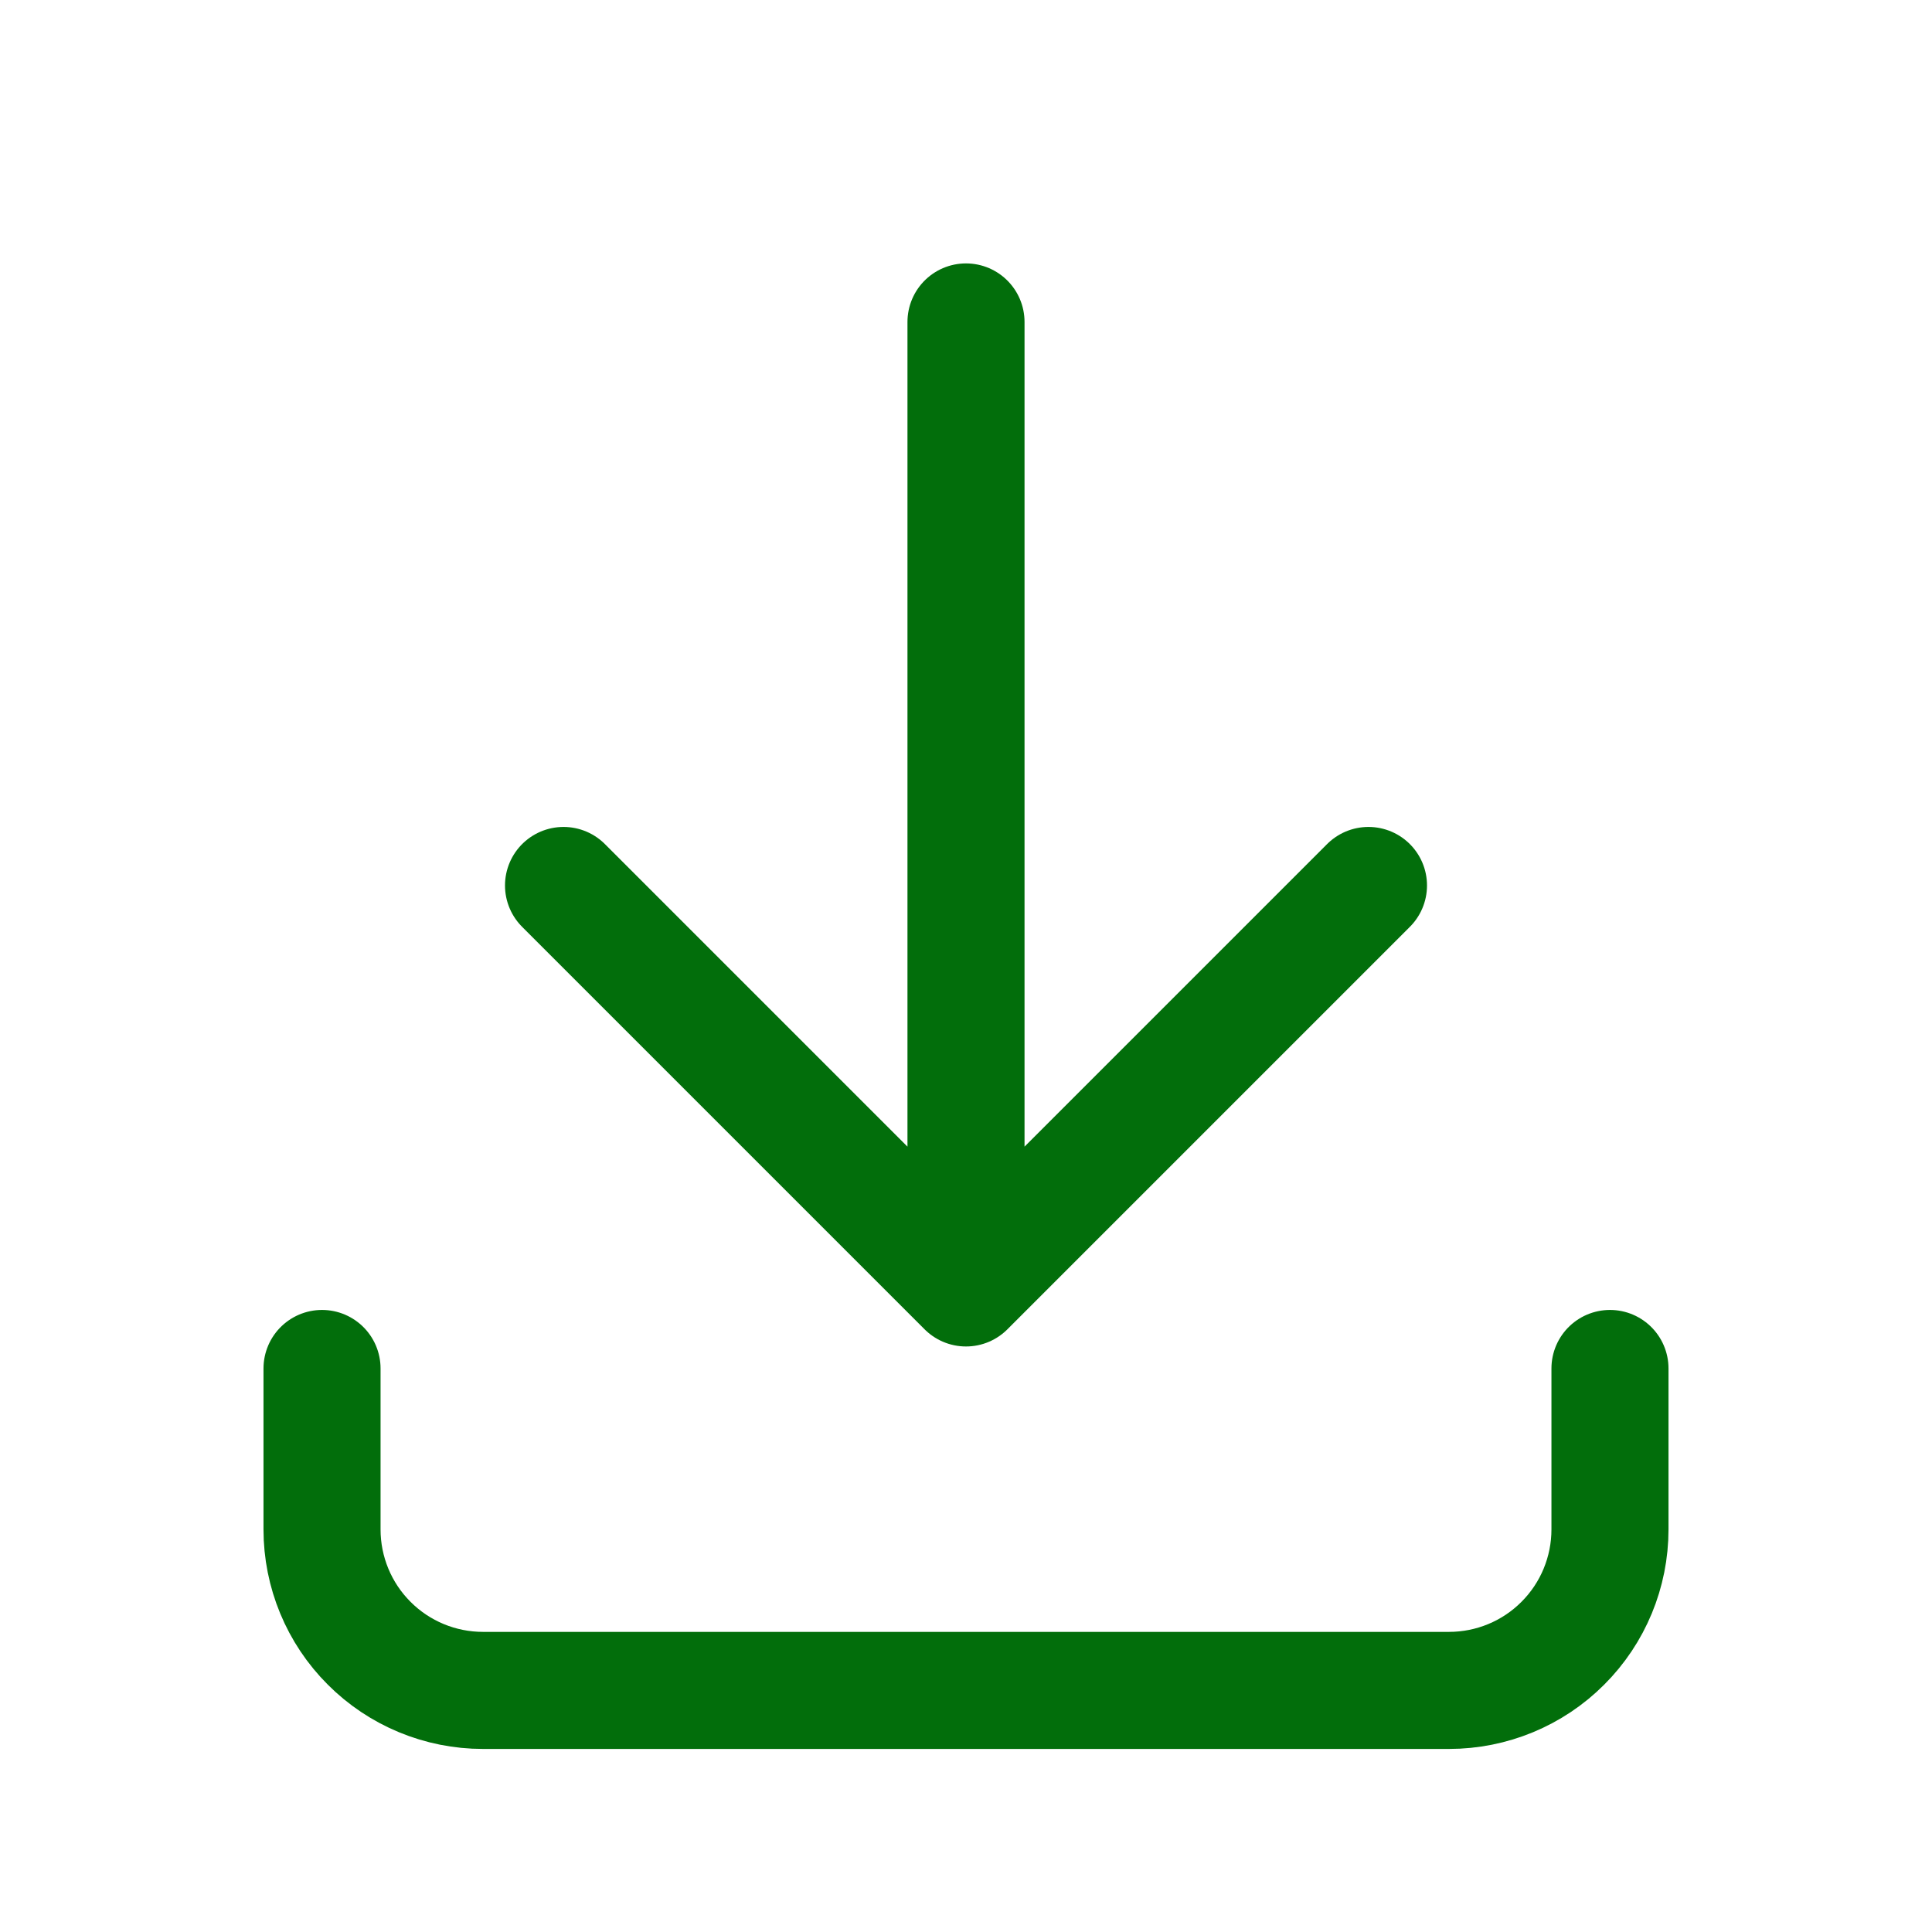 <svg width="22" height="22" viewBox="0 0 22 22" fill="none" xmlns="http://www.w3.org/2000/svg">
<path d="M3.667 15.583V17.416C3.667 17.902 3.86 18.369 4.204 18.712C4.547 19.056 5.014 19.249 5.5 19.249H16.5C16.986 19.249 17.453 19.056 17.796 18.712C18.14 18.369 18.333 17.902 18.333 17.416V15.583M6.417 10.083L11 14.666M11 14.666L15.583 10.083M11 14.666V3.666" stroke="#026E0B" stroke-width="1.333" stroke-linecap="round" stroke-linejoin="round"/>
</svg>
